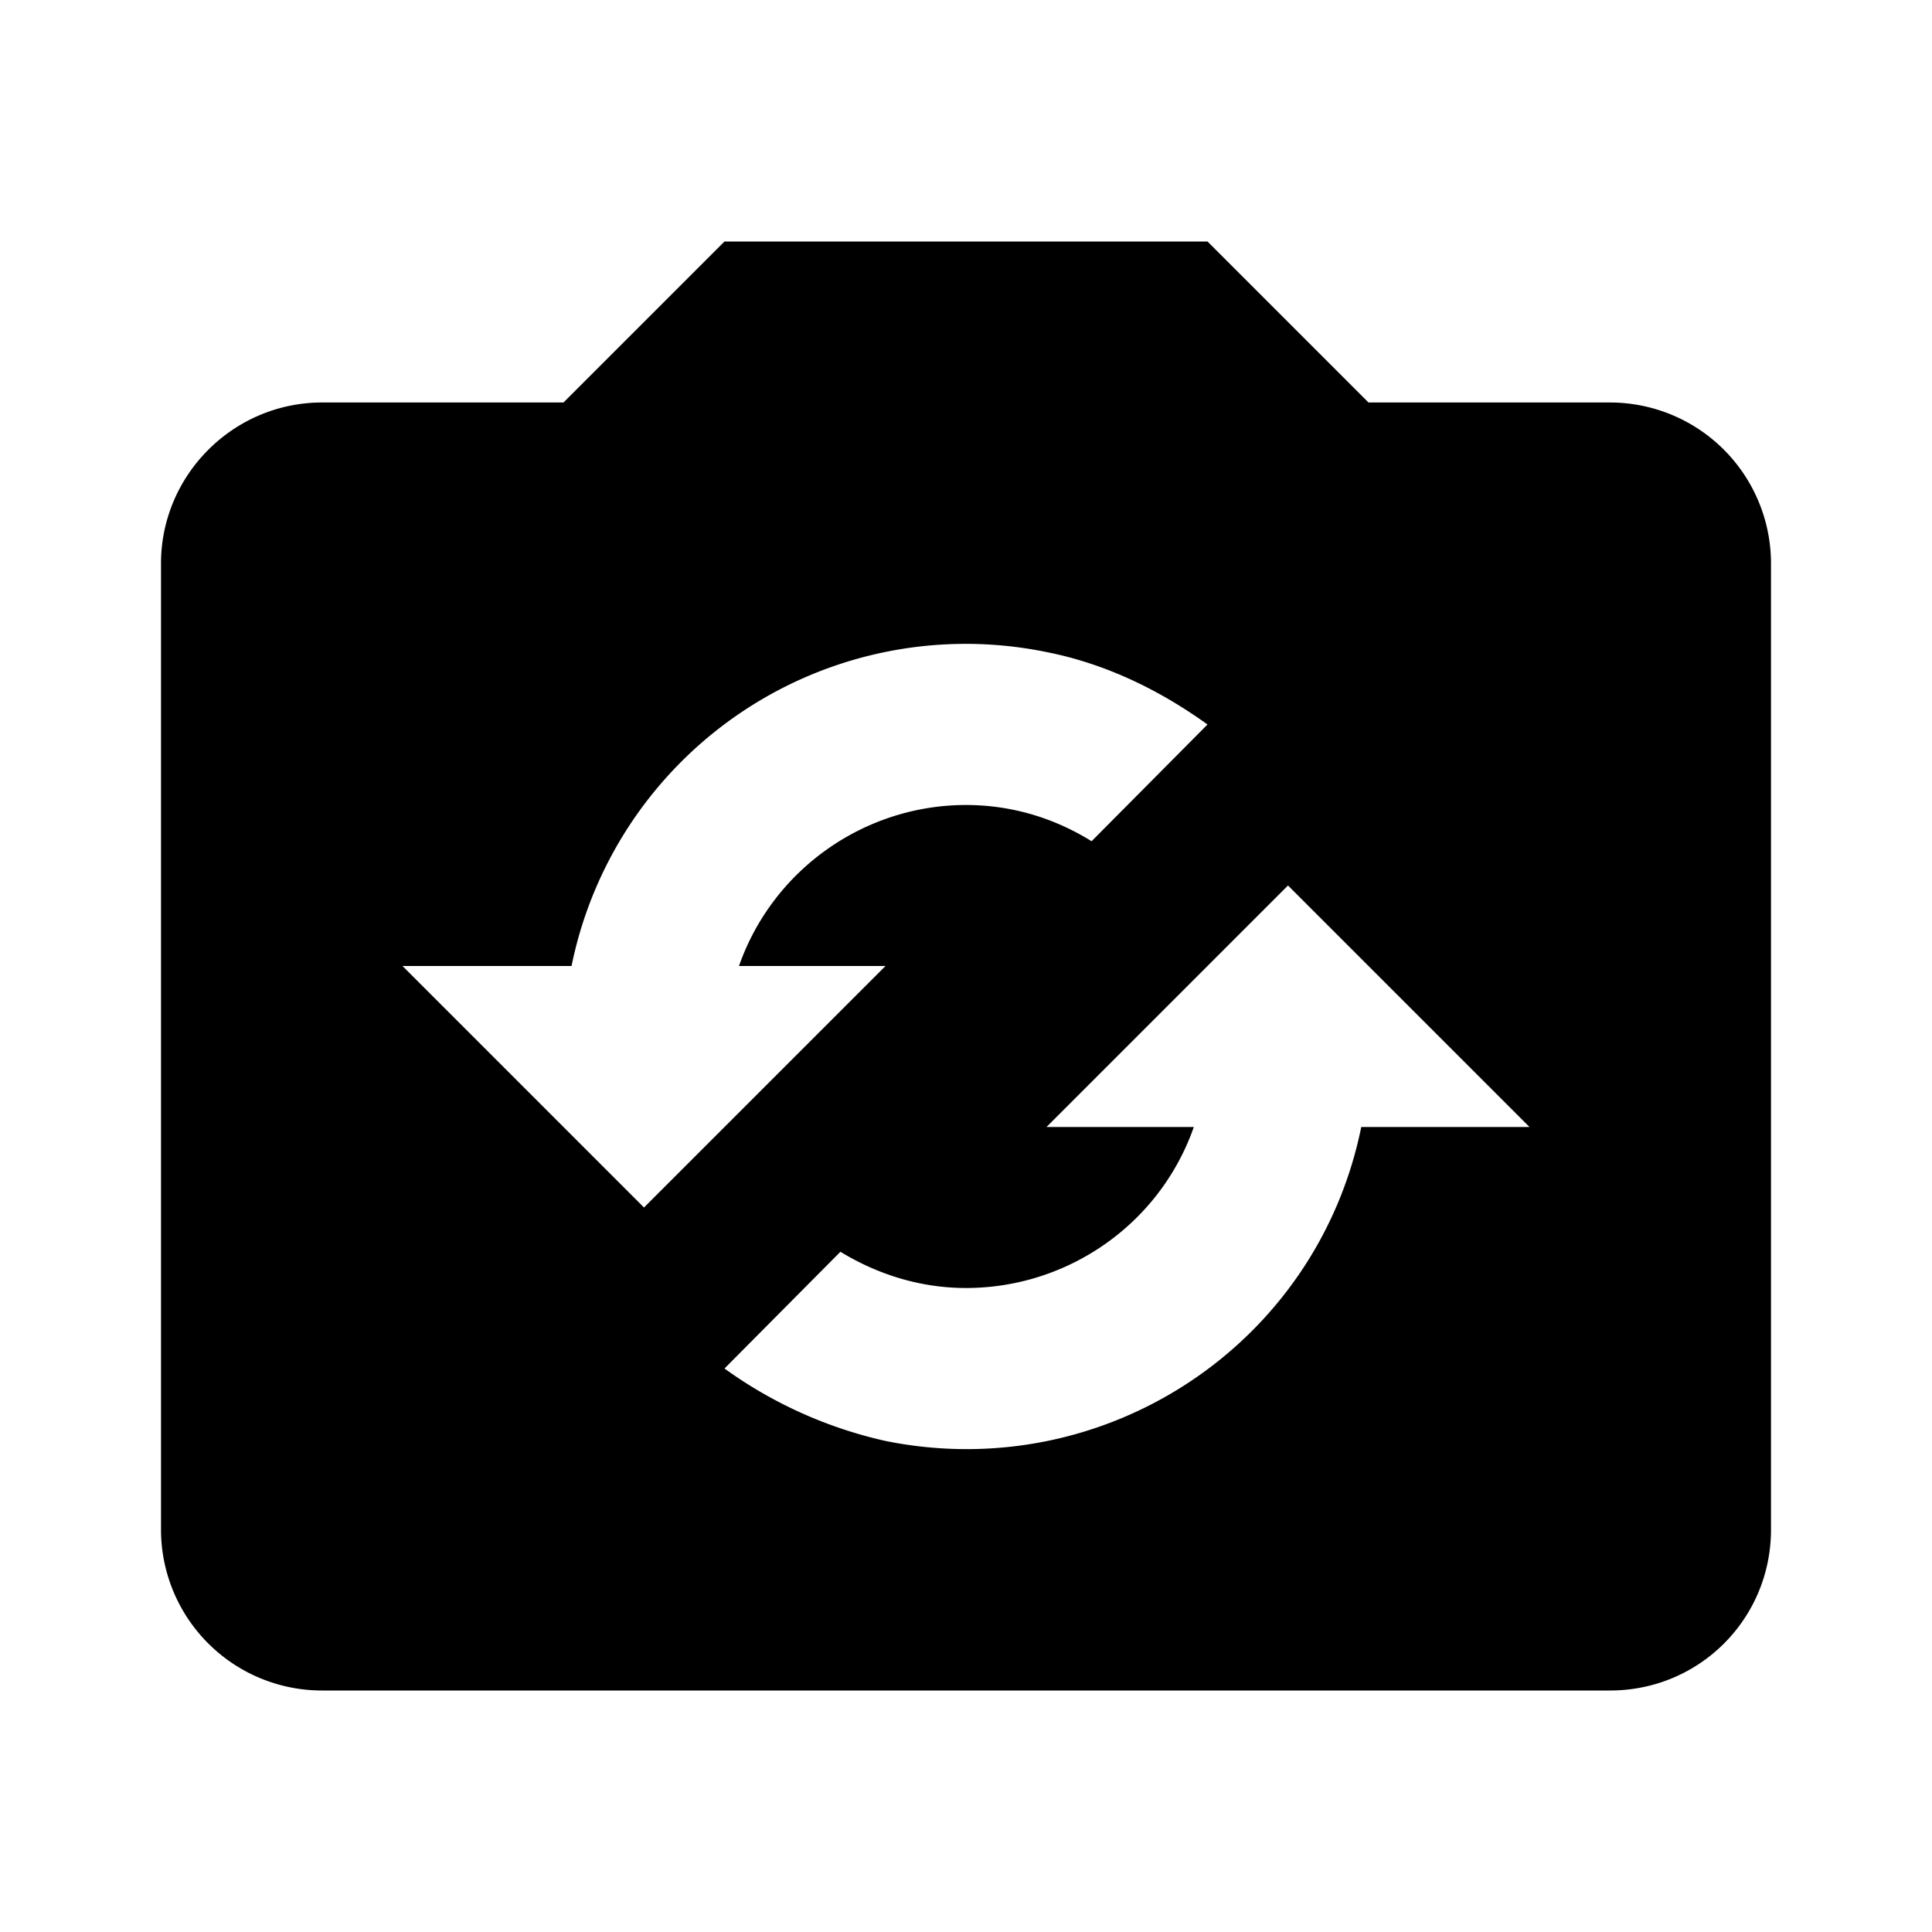 <svg xmlns="http://www.w3.org/2000/svg" viewBox="0 0 24 24"><path d="M20 5h-3l-2-2H9L7 5H4c-1.1 0-2 .9-2 2v12a2 2 0 0 0 2 2h16c1.11 0 2-.89 2-2V7a2 2 0 0 0-2-2M5 12h2.1A4.997 4.997 0 0 1 13 8.1c.76.15 1.43.49 2 .9l-1.44 1.45c-.45-.28-.98-.45-1.56-.45-1.26 0-2.4.8-2.82 2H11l-3 3-3-3m11.91 2c-.55 2.71-3.19 4.45-5.91 3.9a5.44 5.44 0 0 1-2-.9l1.44-1.45c.46.28.99.45 1.56.45 1.27 0 2.41-.8 2.83-2H13l3-3 3 3h-2.09z"/></svg>